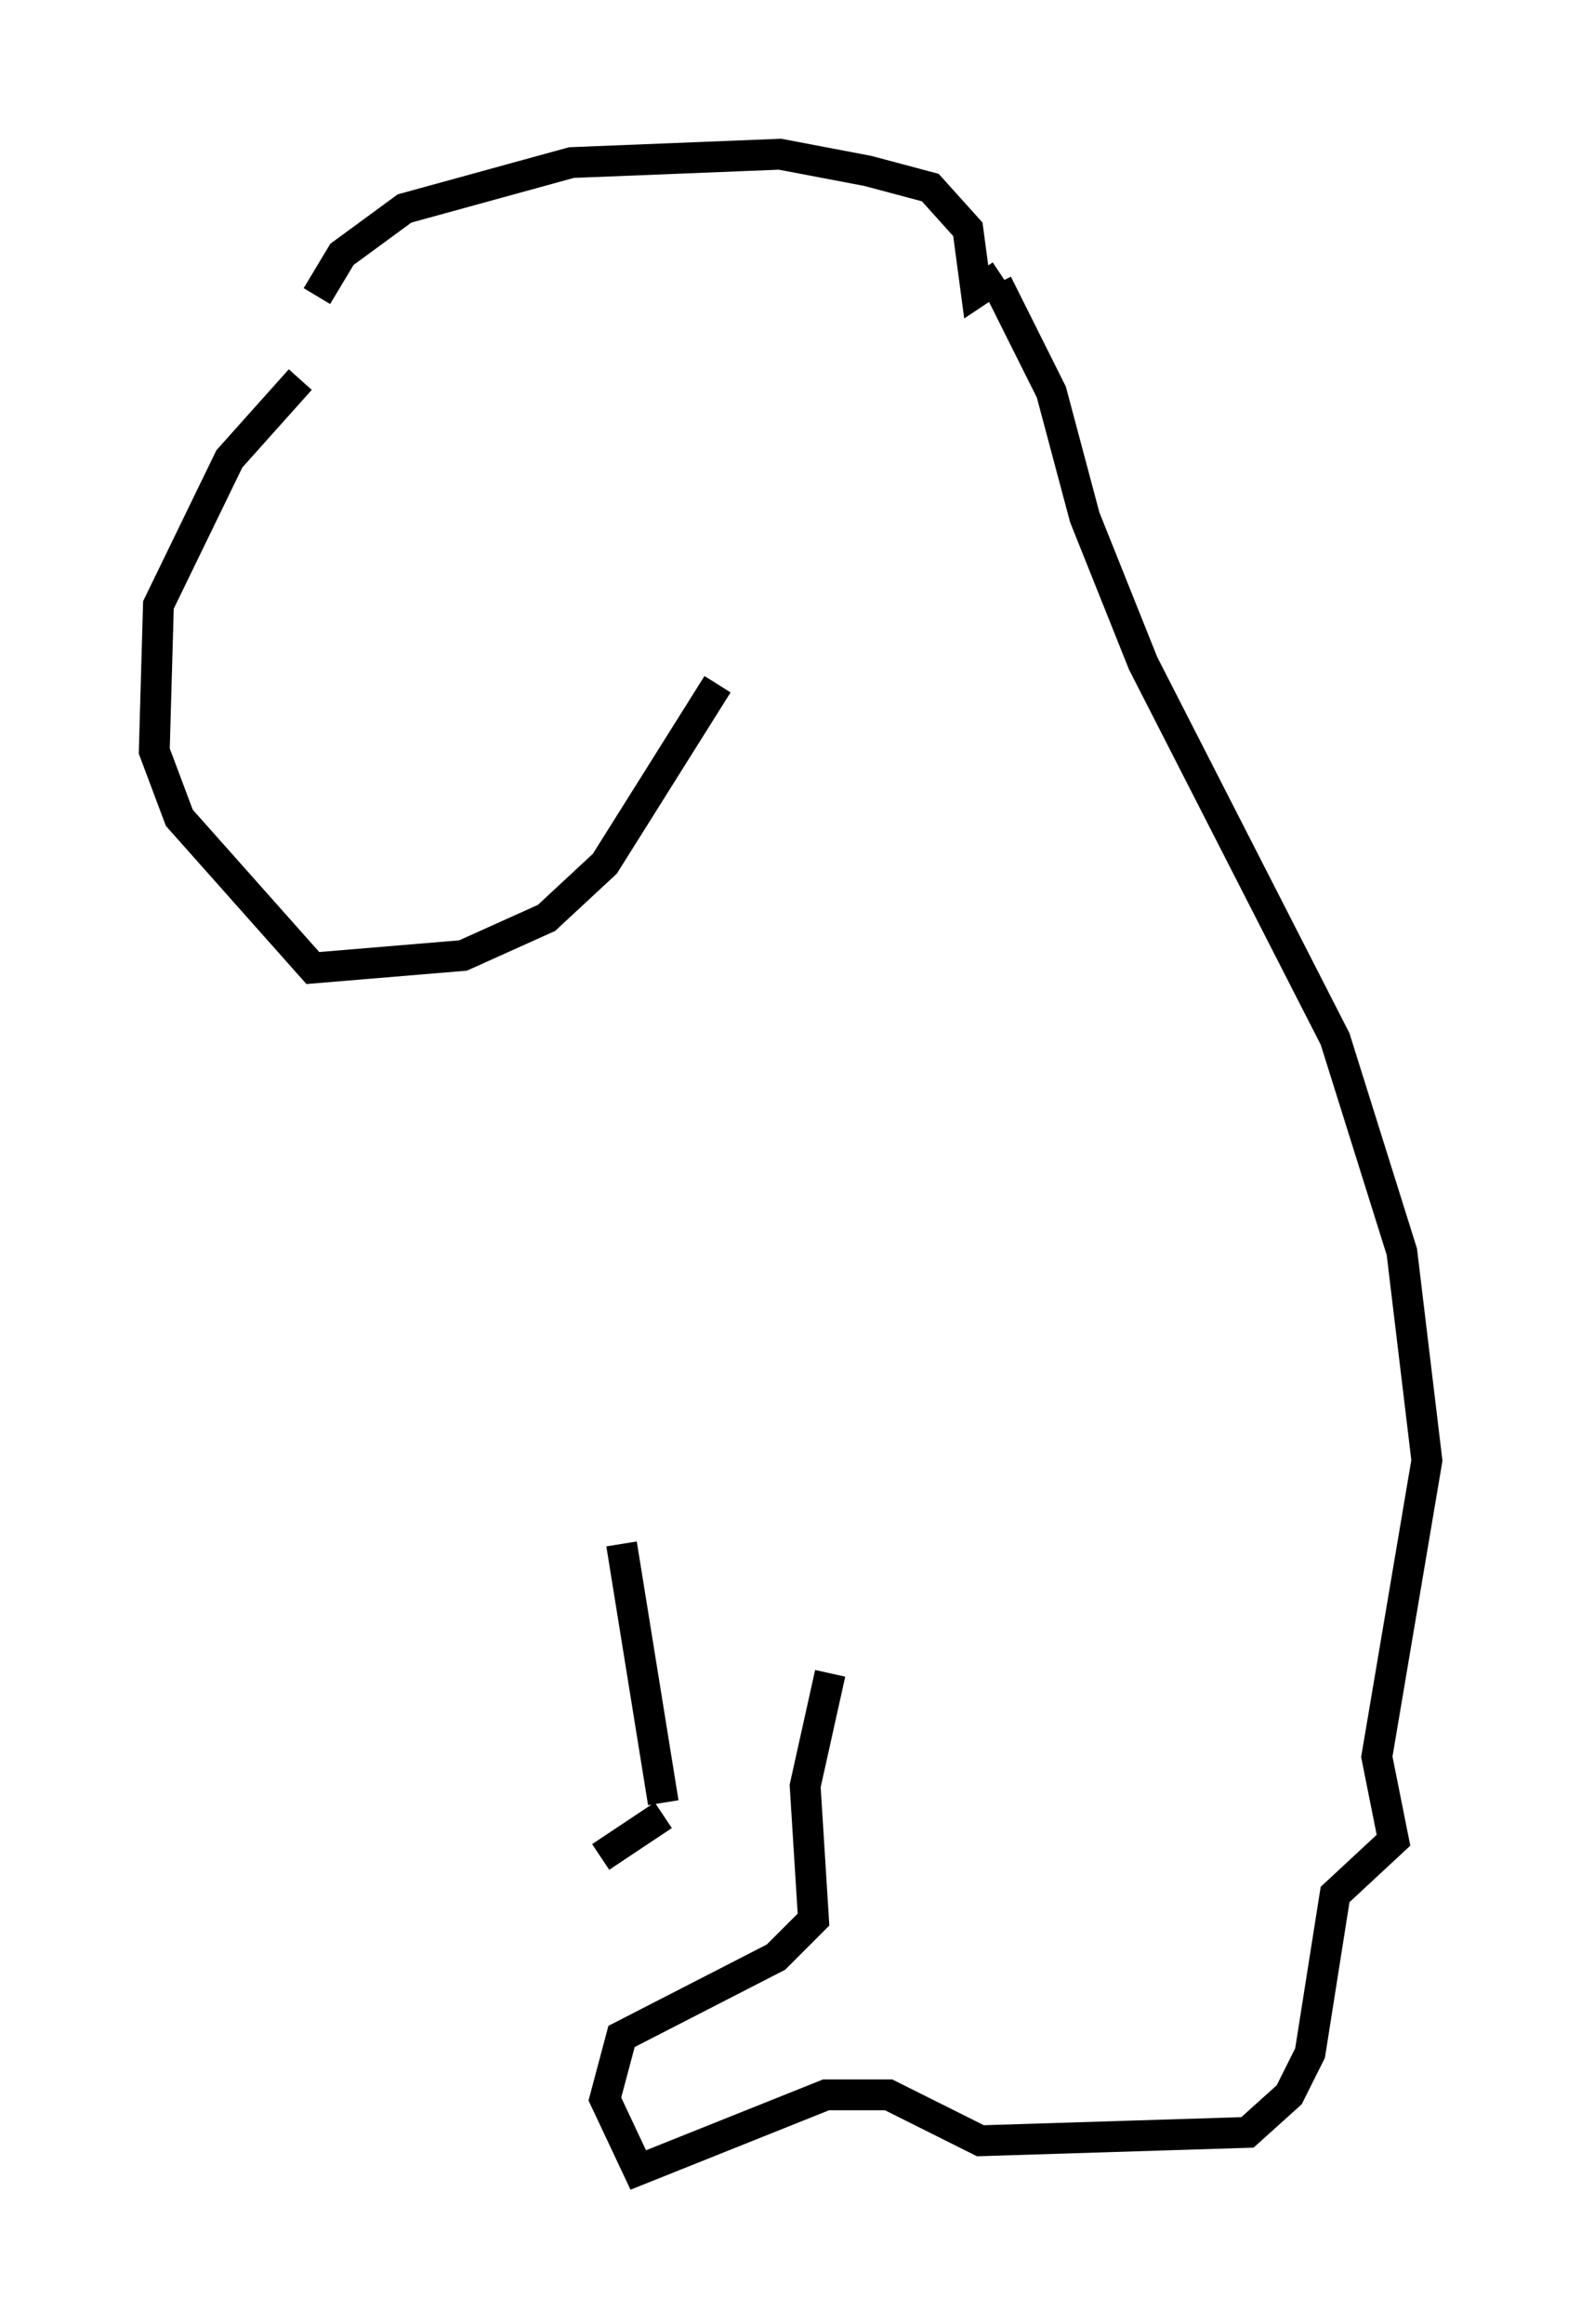<?xml version="1.0" encoding="utf-8" ?>
<svg baseProfile="full" height="75.358" version="1.1" width="51.272" xmlns="http://www.w3.org/2000/svg" xmlns:ev="http://www.w3.org/2001/xml-events" xmlns:xlink="http://www.w3.org/1999/xlink"><defs /><rect fill="white" height="75.358" width="51.272" x="0" y="0" /><path d="M9.736, 12.442 m0.541, -2.842 l0.812, -1.353 2.03, -1.488 l5.413, -1.488 6.766, -0.271 l2.842, 0.541 2.03, 0.541 l1.218, 1.353 0.271, 2.03 l0.812, -0.541 m-22.733, 3.383 l-2.3, 2.571 -2.3, 4.736 l-0.135, 4.736 0.812, 2.165 l4.33, 4.871 4.871, -0.406 l2.706, -1.218 1.894, -1.759 l3.654, -5.819 m9.066, -12.99 l1.759, 3.518 1.083, 4.059 l1.894, 4.736 6.225, 12.178 l2.165, 6.901 0.812, 6.766 l-1.624, 9.607 0.541, 2.706 l-1.894, 1.759 -0.812, 5.142 l-0.677, 1.353 -1.353, 1.218 l-8.66, 0.271 -2.977, -1.488 l-2.03, 0.0 -6.089, 2.436 l-1.083, -2.3 0.541, -2.03 l5.007, -2.571 1.218, -1.218 l-0.271, -4.33 0.812, -3.654 m-6.766, -4.195 l1.353, 8.39 m0.0, 0.406 l-2.03, 1.353 " fill="none" stroke="black" stroke-width="1" /></svg>